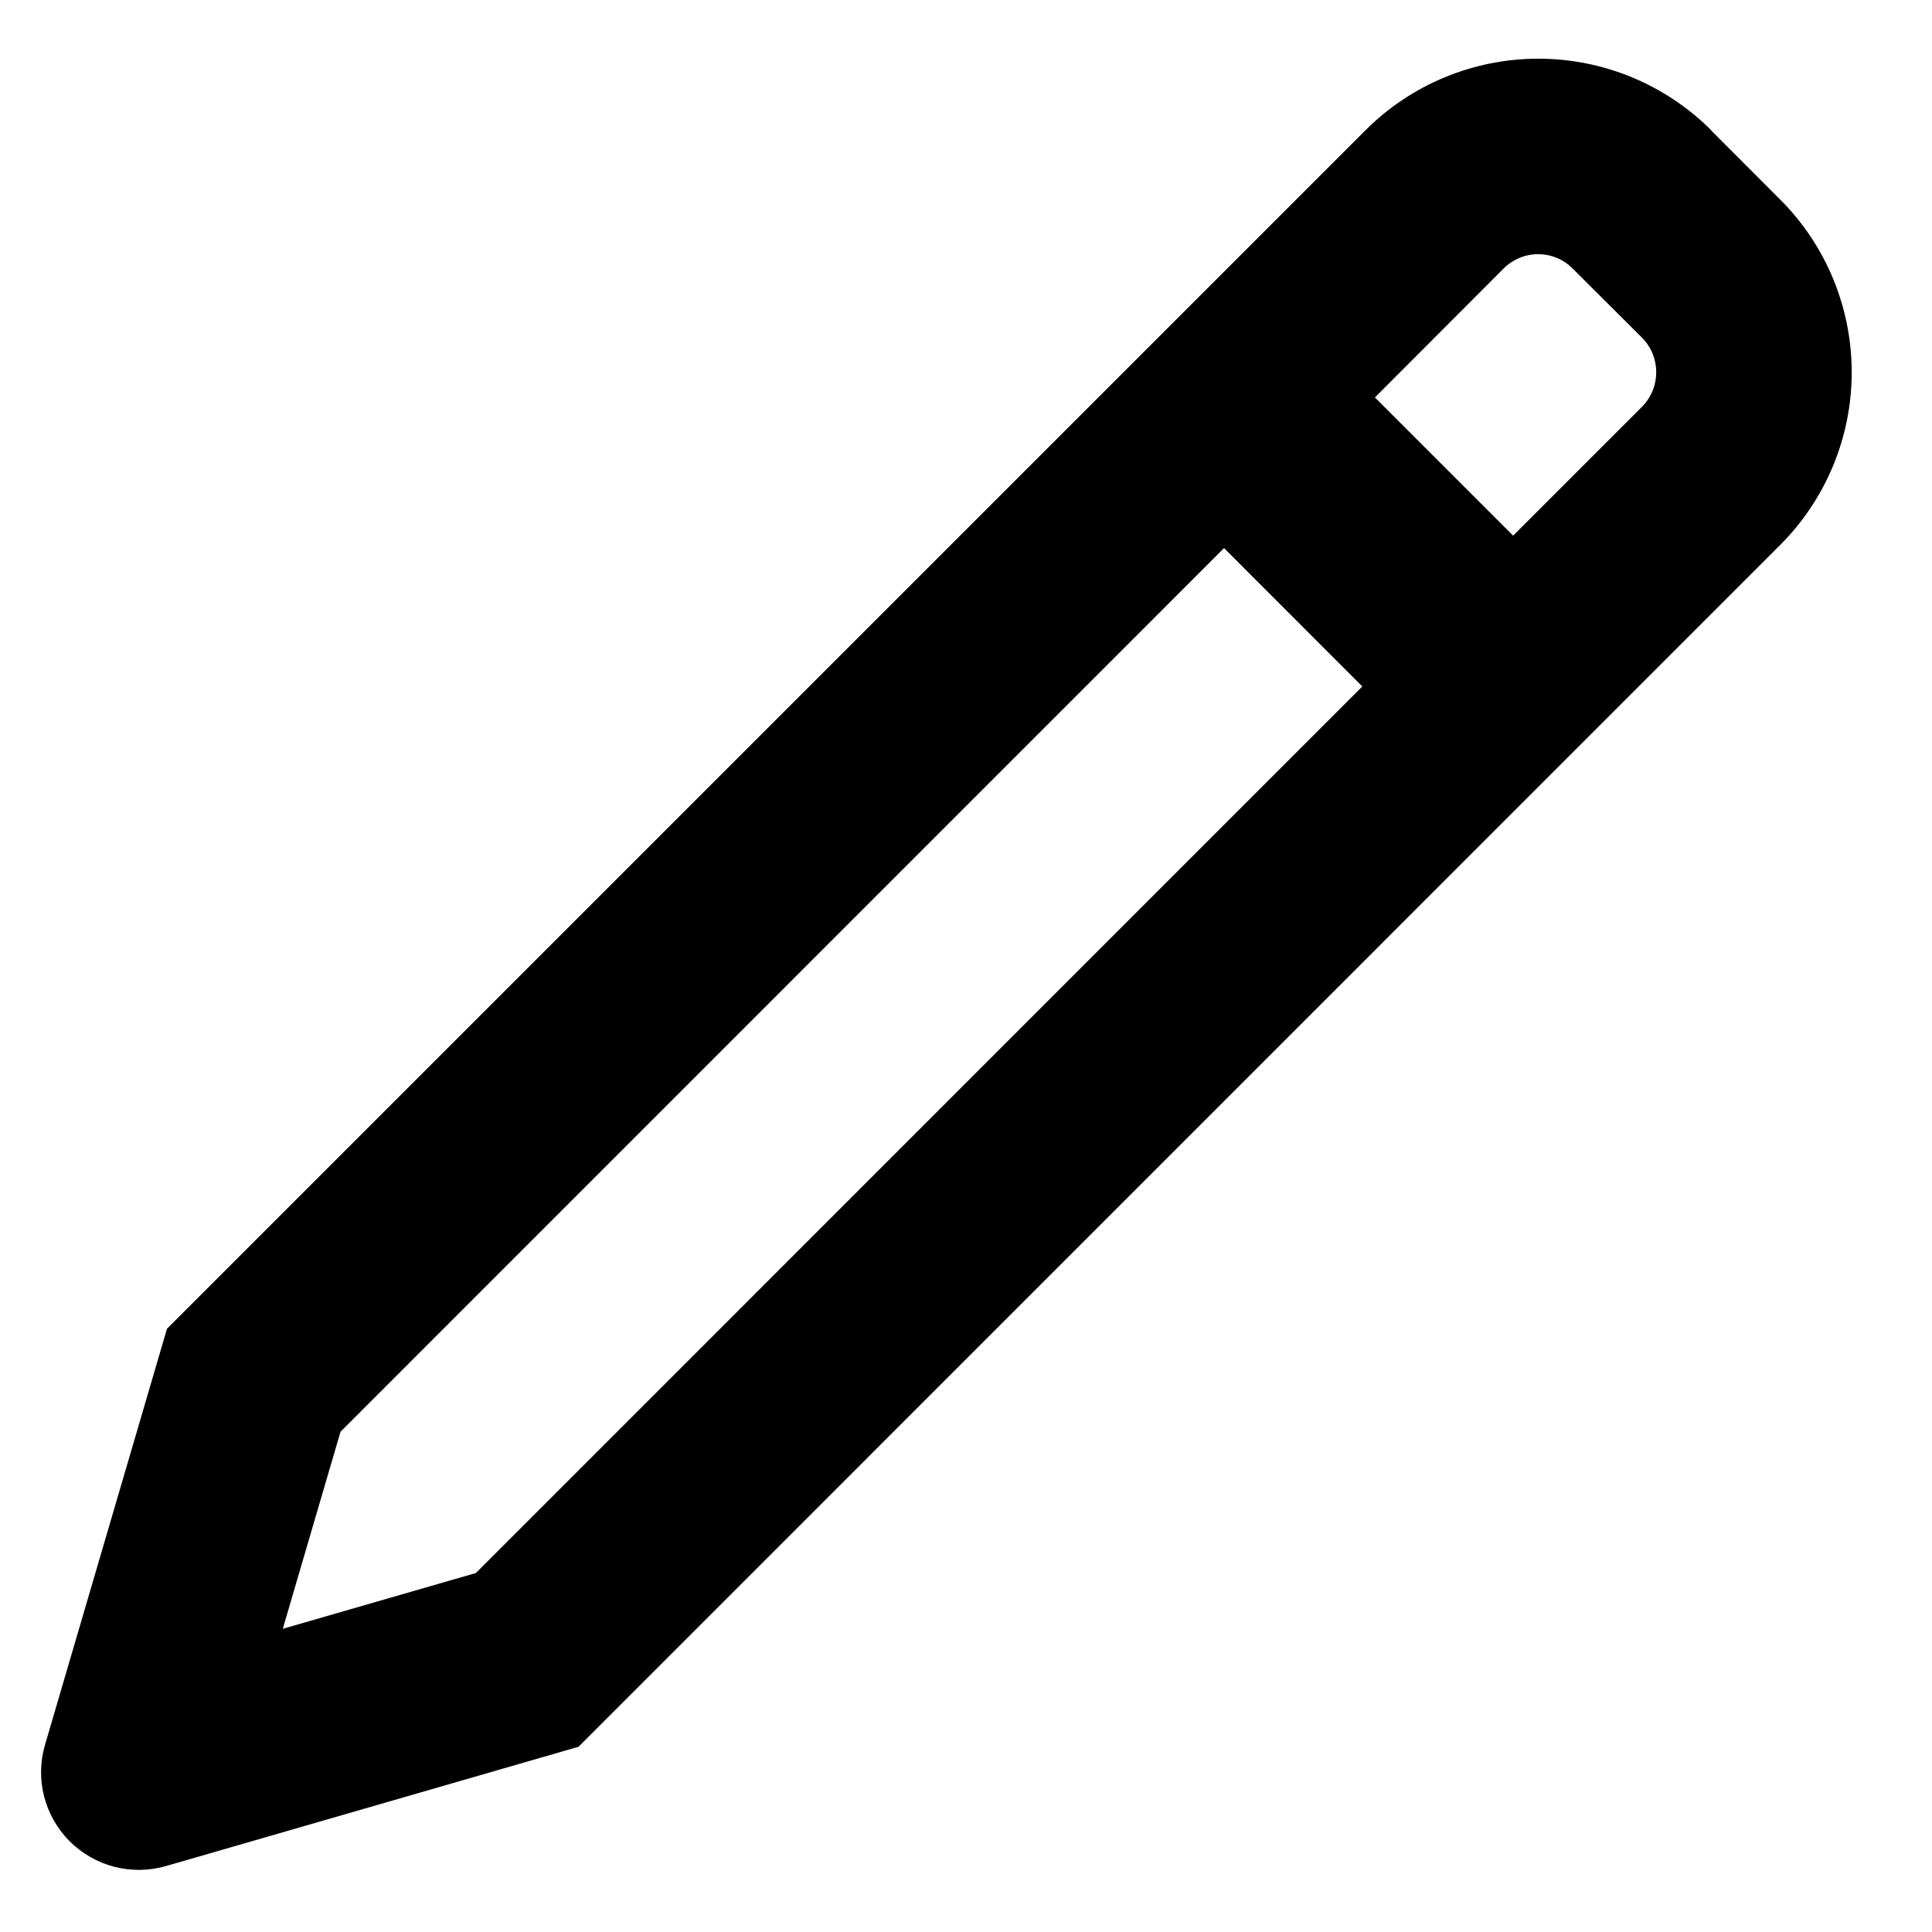 <svg width="16" height="16" viewBox="0 0 16 16" fill="black" xmlns="http://www.w3.org/2000/svg">
<path d="M10.137 4.539L2.82 11.857L2.342 13.489L3.941 13.027L11.282 5.685L10.137 4.539ZM11.386 3.291L12.531 4.436L13.598 3.369C13.674 3.293 13.716 3.19 13.716 3.083C13.716 2.975 13.674 2.872 13.598 2.796L13.024 2.224C12.949 2.148 12.846 2.105 12.738 2.105C12.631 2.105 12.528 2.148 12.452 2.224L11.387 3.291H11.386ZM14.17 1.079L14.742 1.652C15.122 2.031 15.335 2.546 15.335 3.083C15.335 3.619 15.122 4.134 14.742 4.514L4.791 14.466L1.374 15.454C1.235 15.494 1.087 15.496 0.947 15.46C0.807 15.424 0.679 15.35 0.576 15.248C0.474 15.145 0.401 15.017 0.365 14.876C0.329 14.736 0.332 14.588 0.373 14.449L1.383 11.004L11.309 1.078C11.688 0.699 12.203 0.486 12.74 0.486C13.277 0.486 13.791 0.699 14.171 1.078L14.17 1.079Z"/>
</svg>
